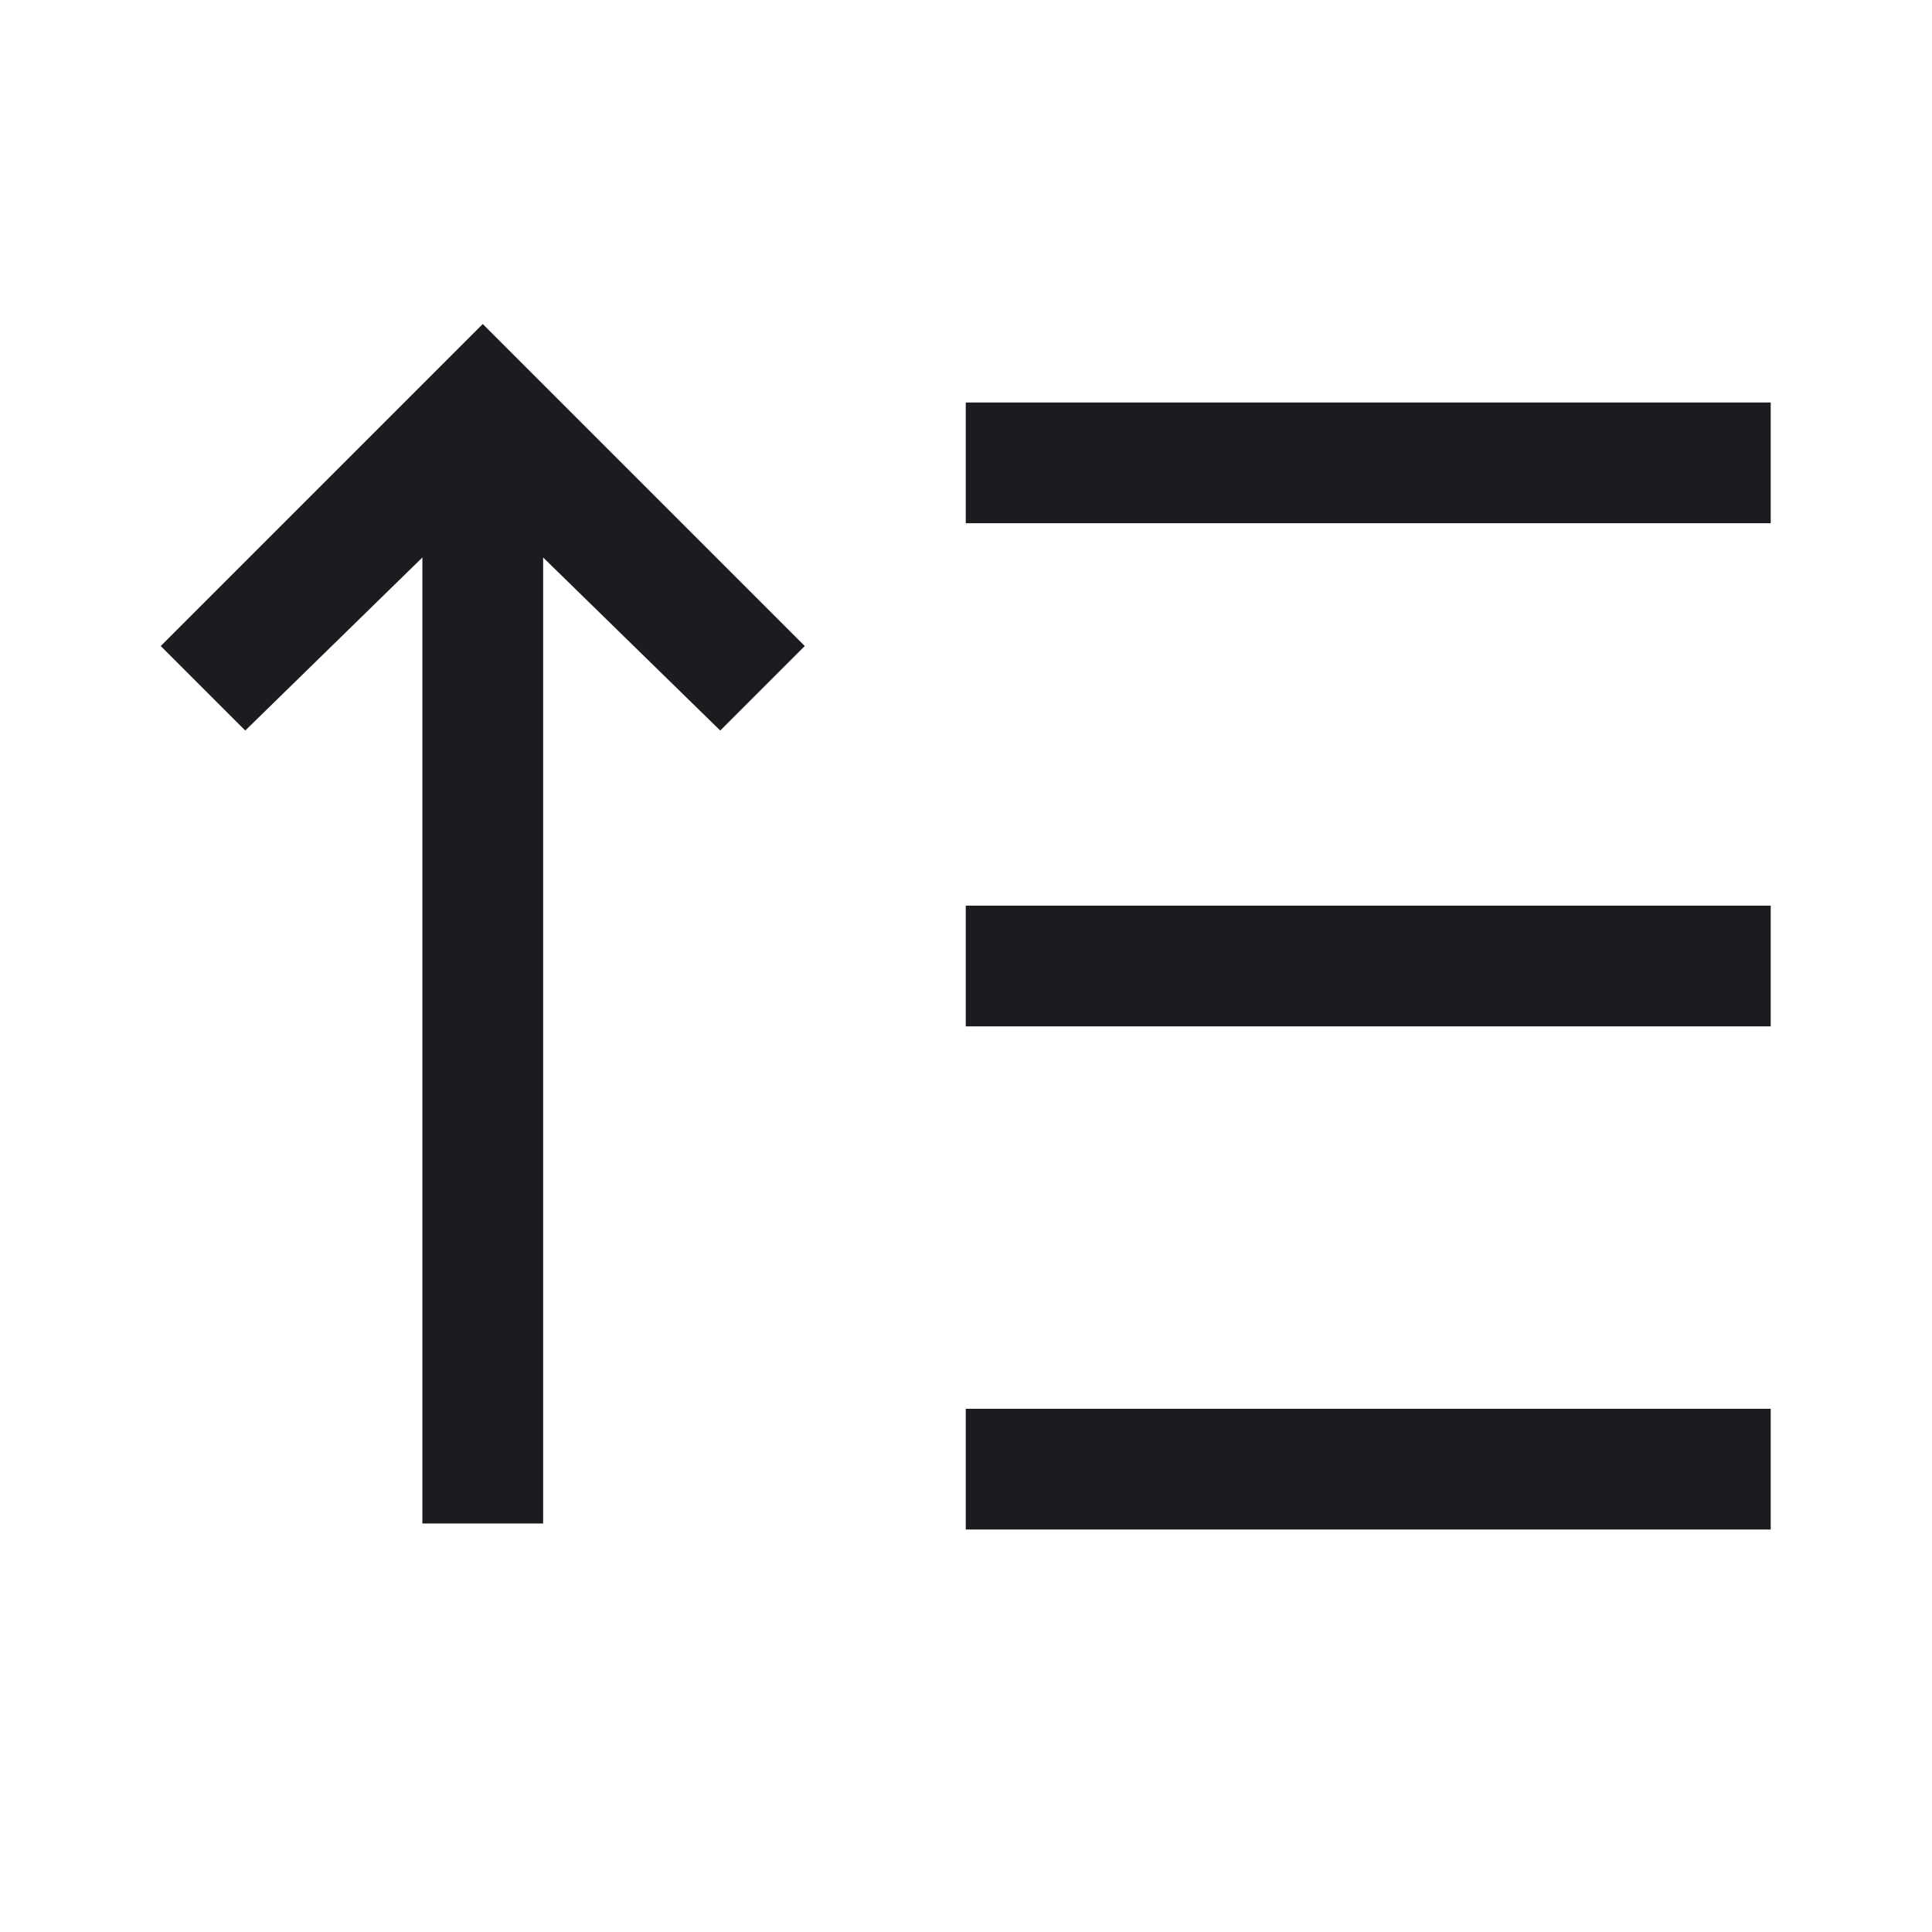 <svg width="40" height="40" viewBox="0 0 40 40" fill="none" xmlns="http://www.w3.org/2000/svg">
    <mask id="mask0_139_69" style="mask-type:alpha" maskUnits="userSpaceOnUse" x="0" y="0" width="40" height="40">
    <rect width="40" height="40" fill="#D9D9D9"/>
    </mask>
    <g mask="url(#mask0_139_69)">
    <path d="M19.995 31.667V29.167H36.661V31.667H19.995ZM19.995 21.25V18.75H36.661V21.25H19.995ZM19.995 10.833V8.333H36.661V10.833H19.995Z" fill="#1C1B1F"/>
    <path d="M8.745 31.542V11.542L5.078 15.125L3.328 13.375L9.995 6.708L16.662 13.375L14.912 15.125L11.245 11.542V31.542H8.745Z" fill="#1C1B1F"/>
    </g>
    </svg>
    